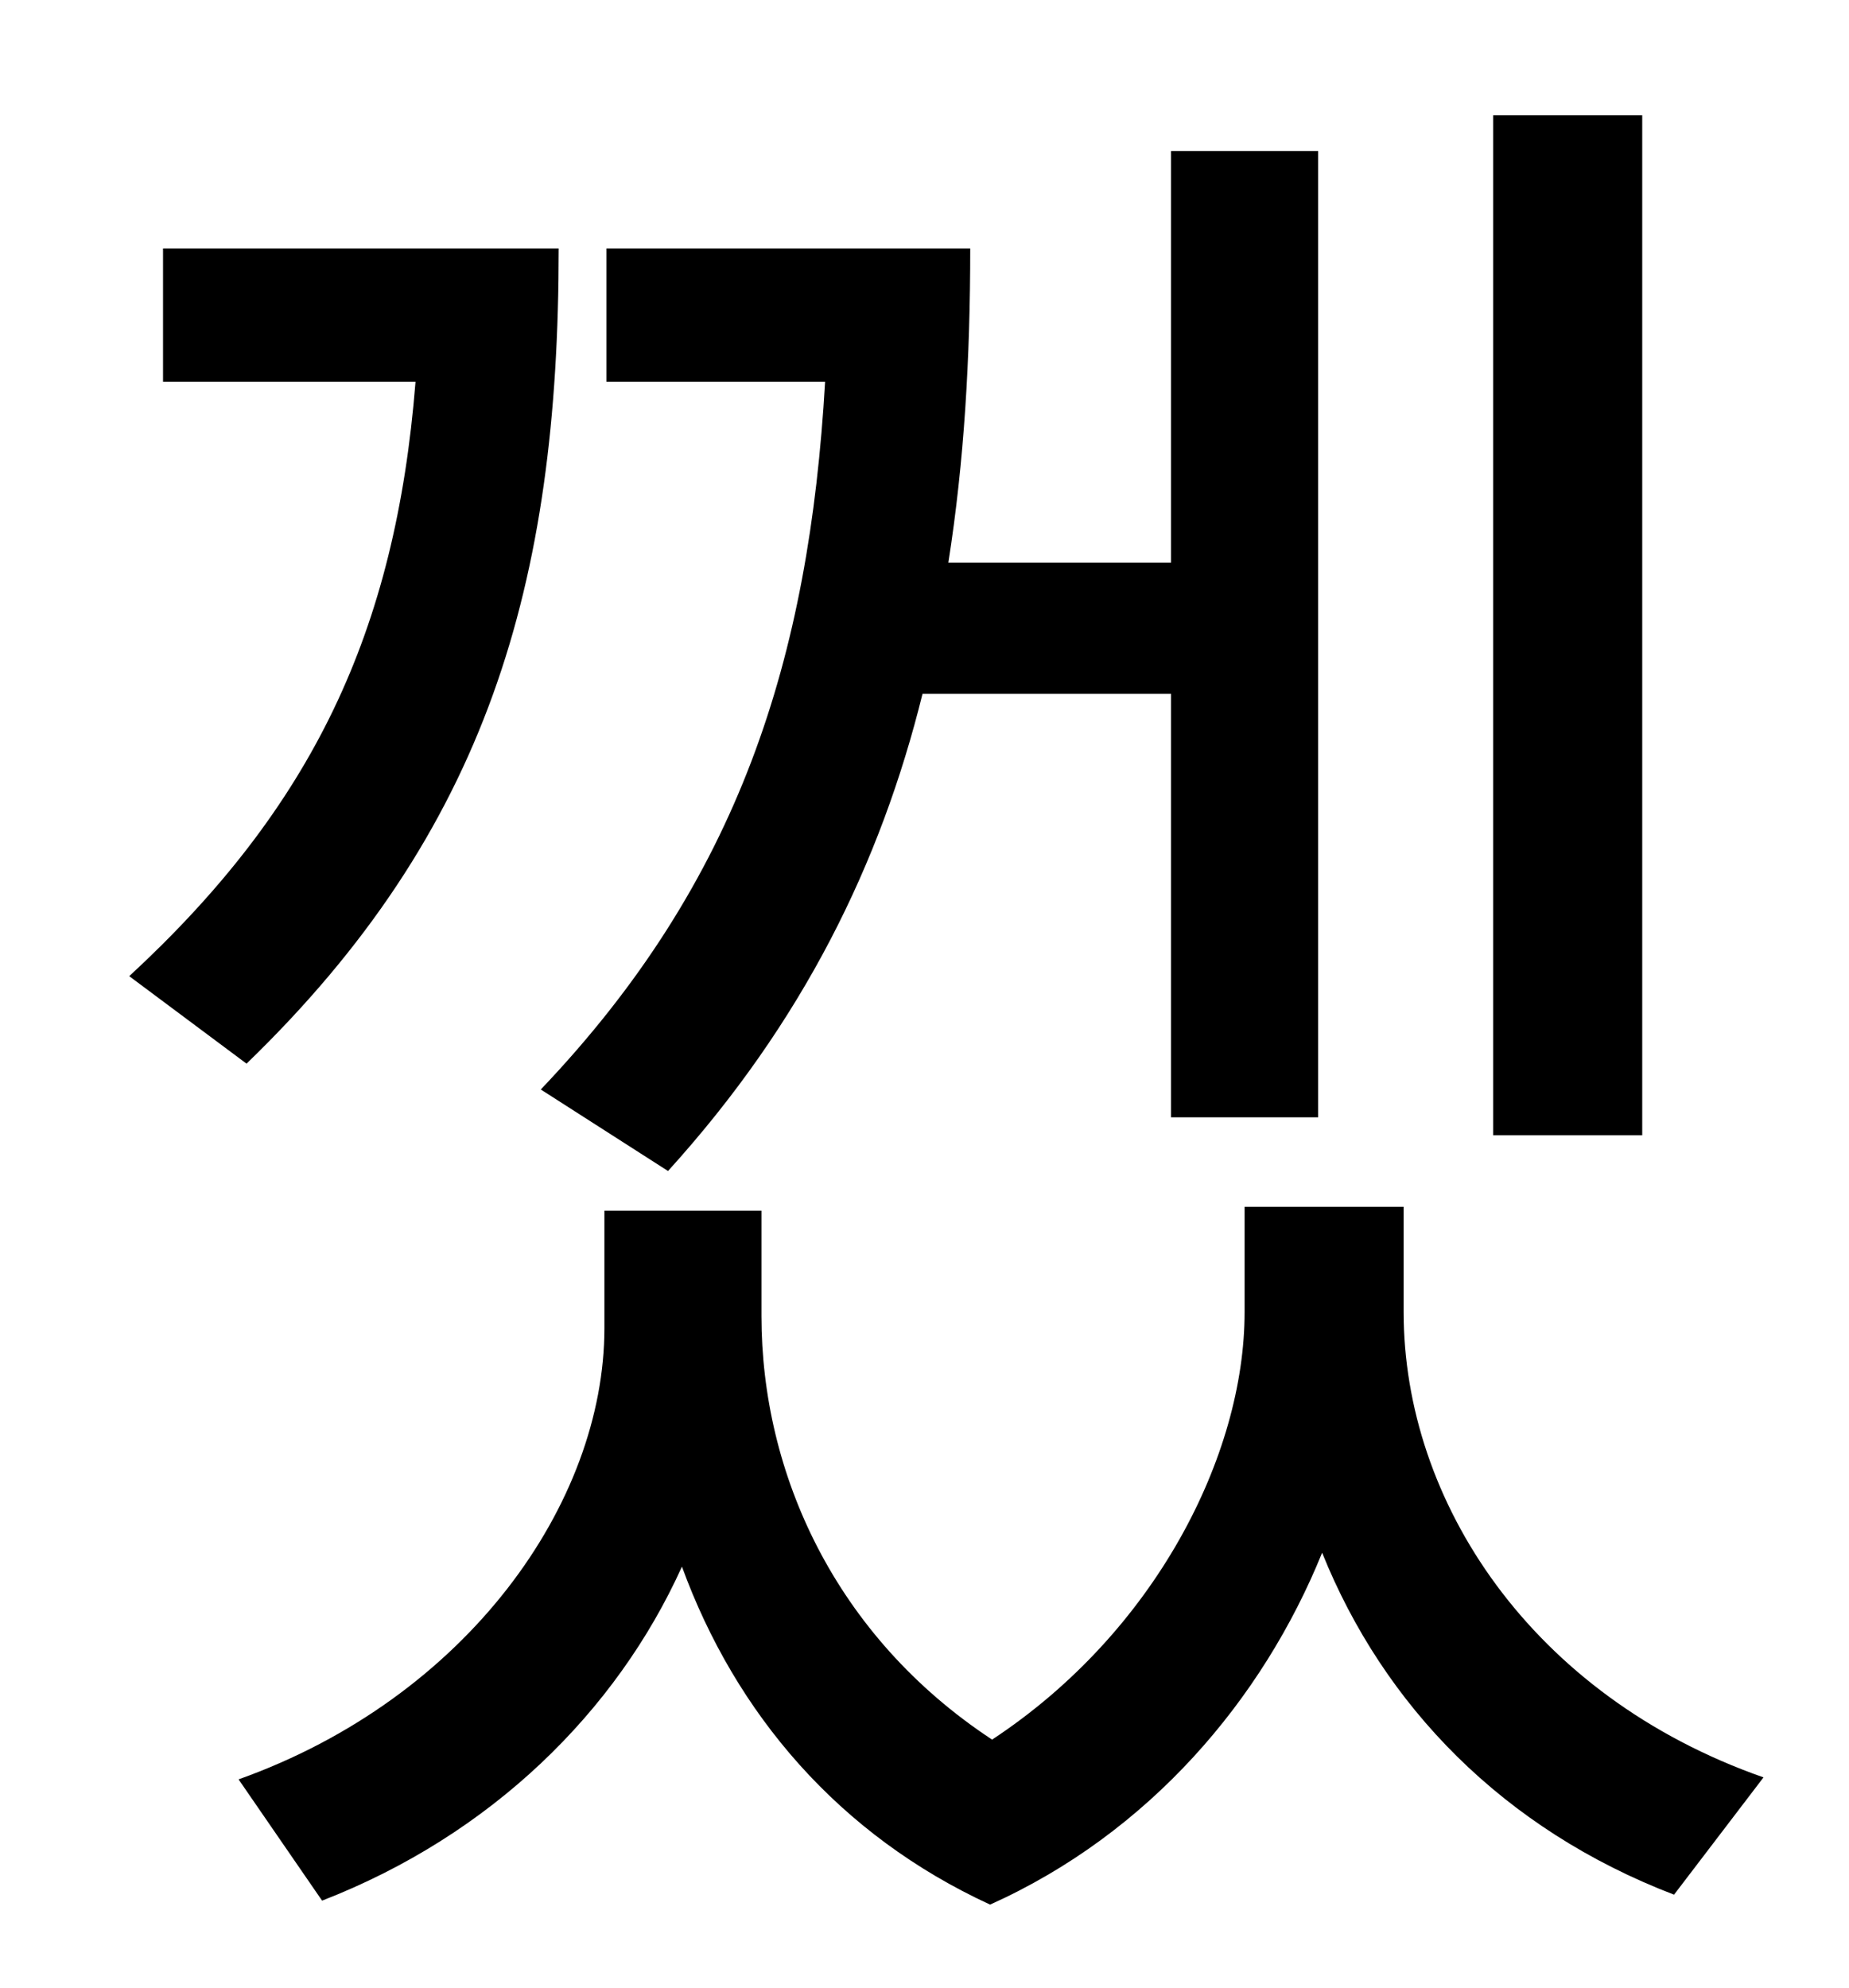 <?xml version="1.0" standalone="no"?>
<!DOCTYPE svg PUBLIC "-//W3C//DTD SVG 1.1//EN" "http://www.w3.org/Graphics/SVG/1.1/DTD/svg11.dtd" >
<svg xmlns="http://www.w3.org/2000/svg" xmlns:xlink="http://www.w3.org/1999/xlink" version="1.1" viewBox="-10 0 930 1000">
   <path fill="currentColor"
d="M816 58v513h-75v-513h75zM326 589l-64 -41c100 -105 135 -217 143 -356h-110v-67h183c0 55 -3 107 -11 158h112v-207h74v486h-74v-213h-125c-21 85 -60 165 -128 240zM72 125h199c0 169 -36 293 -157 410l-59 -44c92 -85 134 -173 144 -299h-127v-67zM696 607v53
c0 95 64 193 181 234l-45 59c-86 -33 -146 -95 -177 -172c-30 74 -87 141 -167 177c-76 -35 -128 -96 -155 -170c-33 73 -96 135 -181 168l-42 -61c115 -41 184 -139 184 -227v-59h79v53c0 79 37 161 116 213c82 -54 127 -143 127 -215v-53h80z" />
</svg>
